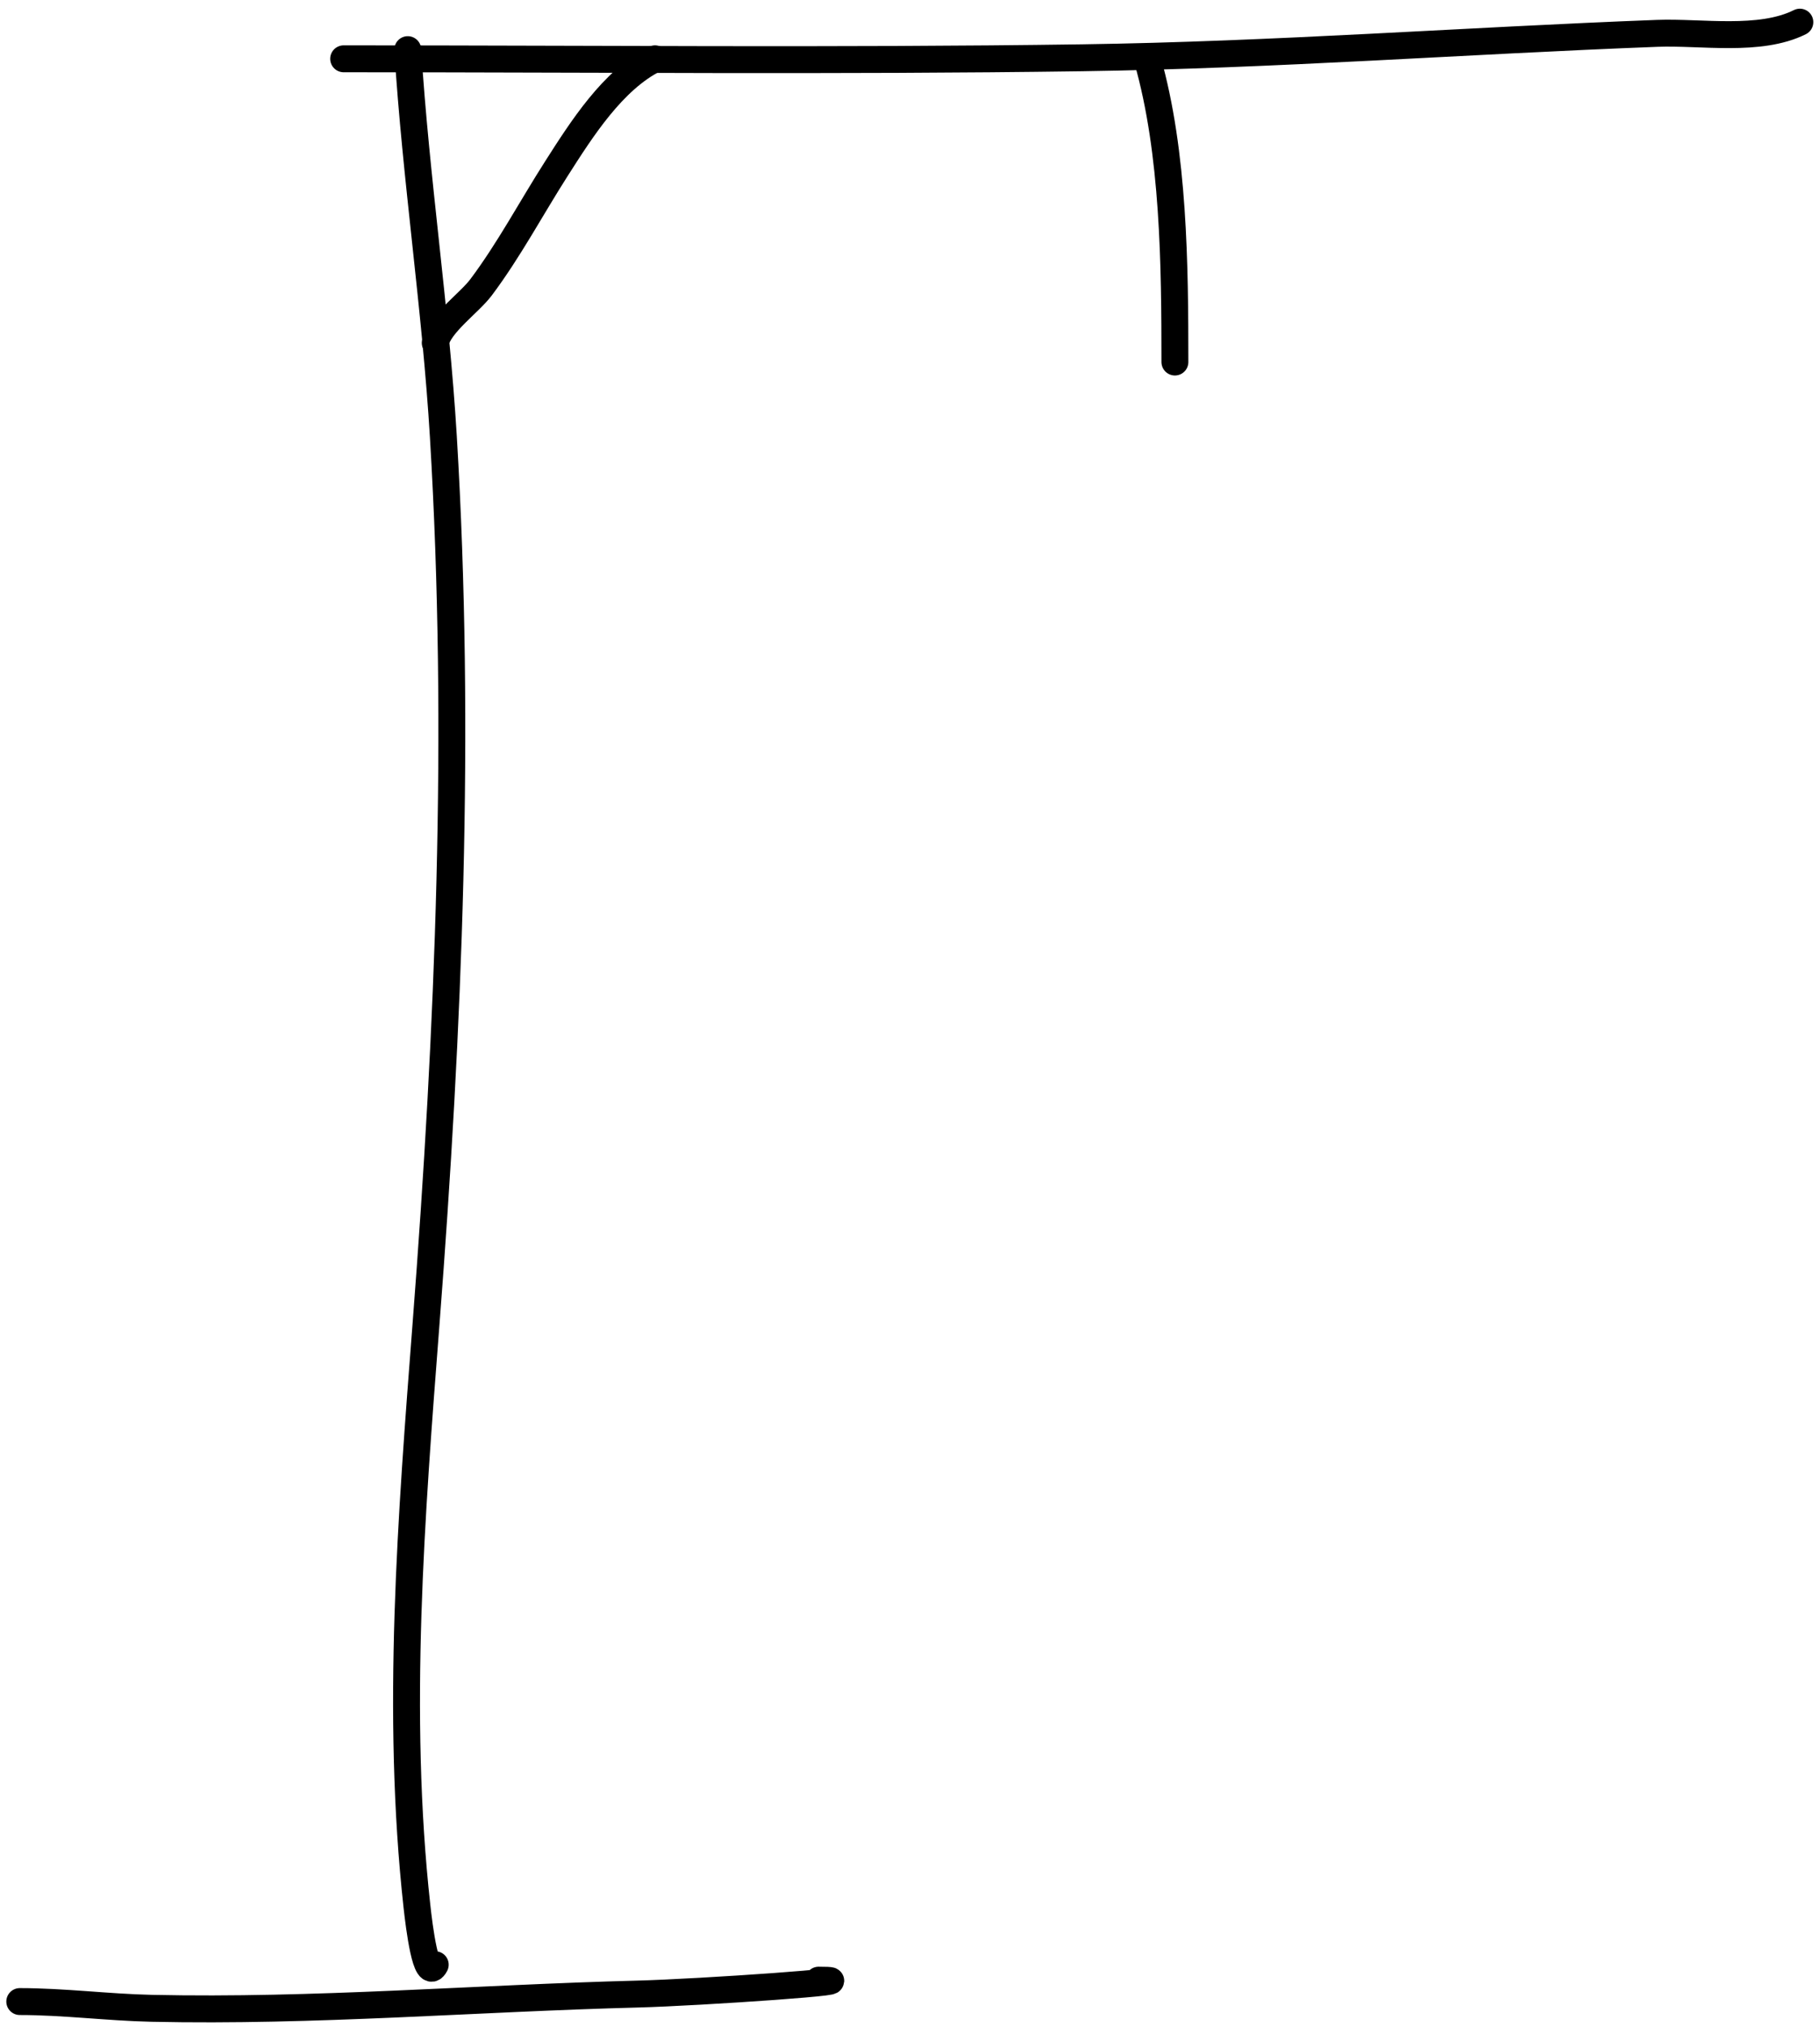 <svg width="203" height="226" viewBox="0 0 203 226" fill="none" xmlns="http://www.w3.org/2000/svg">
<path d="M127.982 6.651C130.945 17.021 131.047 29.618 131.047 40.361" stroke="black" stroke-width="3" stroke-linecap="round"/>
<path d="M45.481 5.534C46.382 19.952 48.586 34.282 49.454 48.722C51.436 81.707 50.055 114.62 47.524 147.526C45.869 169.04 44.136 190.972 46.503 212.507C46.752 214.773 47.526 221.073 48.546 219.034" stroke="black" stroke-width="3" stroke-linecap="round"/>
<path d="M38.33 6.555C65.775 6.555 93.235 6.832 120.677 6.442C142.114 6.137 163.452 4.529 184.863 3.718C189.736 3.533 196.289 4.701 200.754 2.469" stroke="black" stroke-width="3" stroke-linecap="round"/>
<path d="M48.546 38.223C49.018 36.095 52.333 33.797 53.653 32.037C56.777 27.872 59.253 23.196 62.053 18.814C64.867 14.408 68.342 8.916 73.062 6.555" stroke="black" stroke-width="3" stroke-linecap="round"/>
<path d="M2.204 223.144C7.13 223.144 11.998 223.789 16.922 223.896C35.076 224.291 53.077 222.769 71.196 222.305C77.917 222.132 98.029 220.758 91.306 220.758" stroke="black" stroke-width="3" stroke-linecap="round"/>
</svg>
